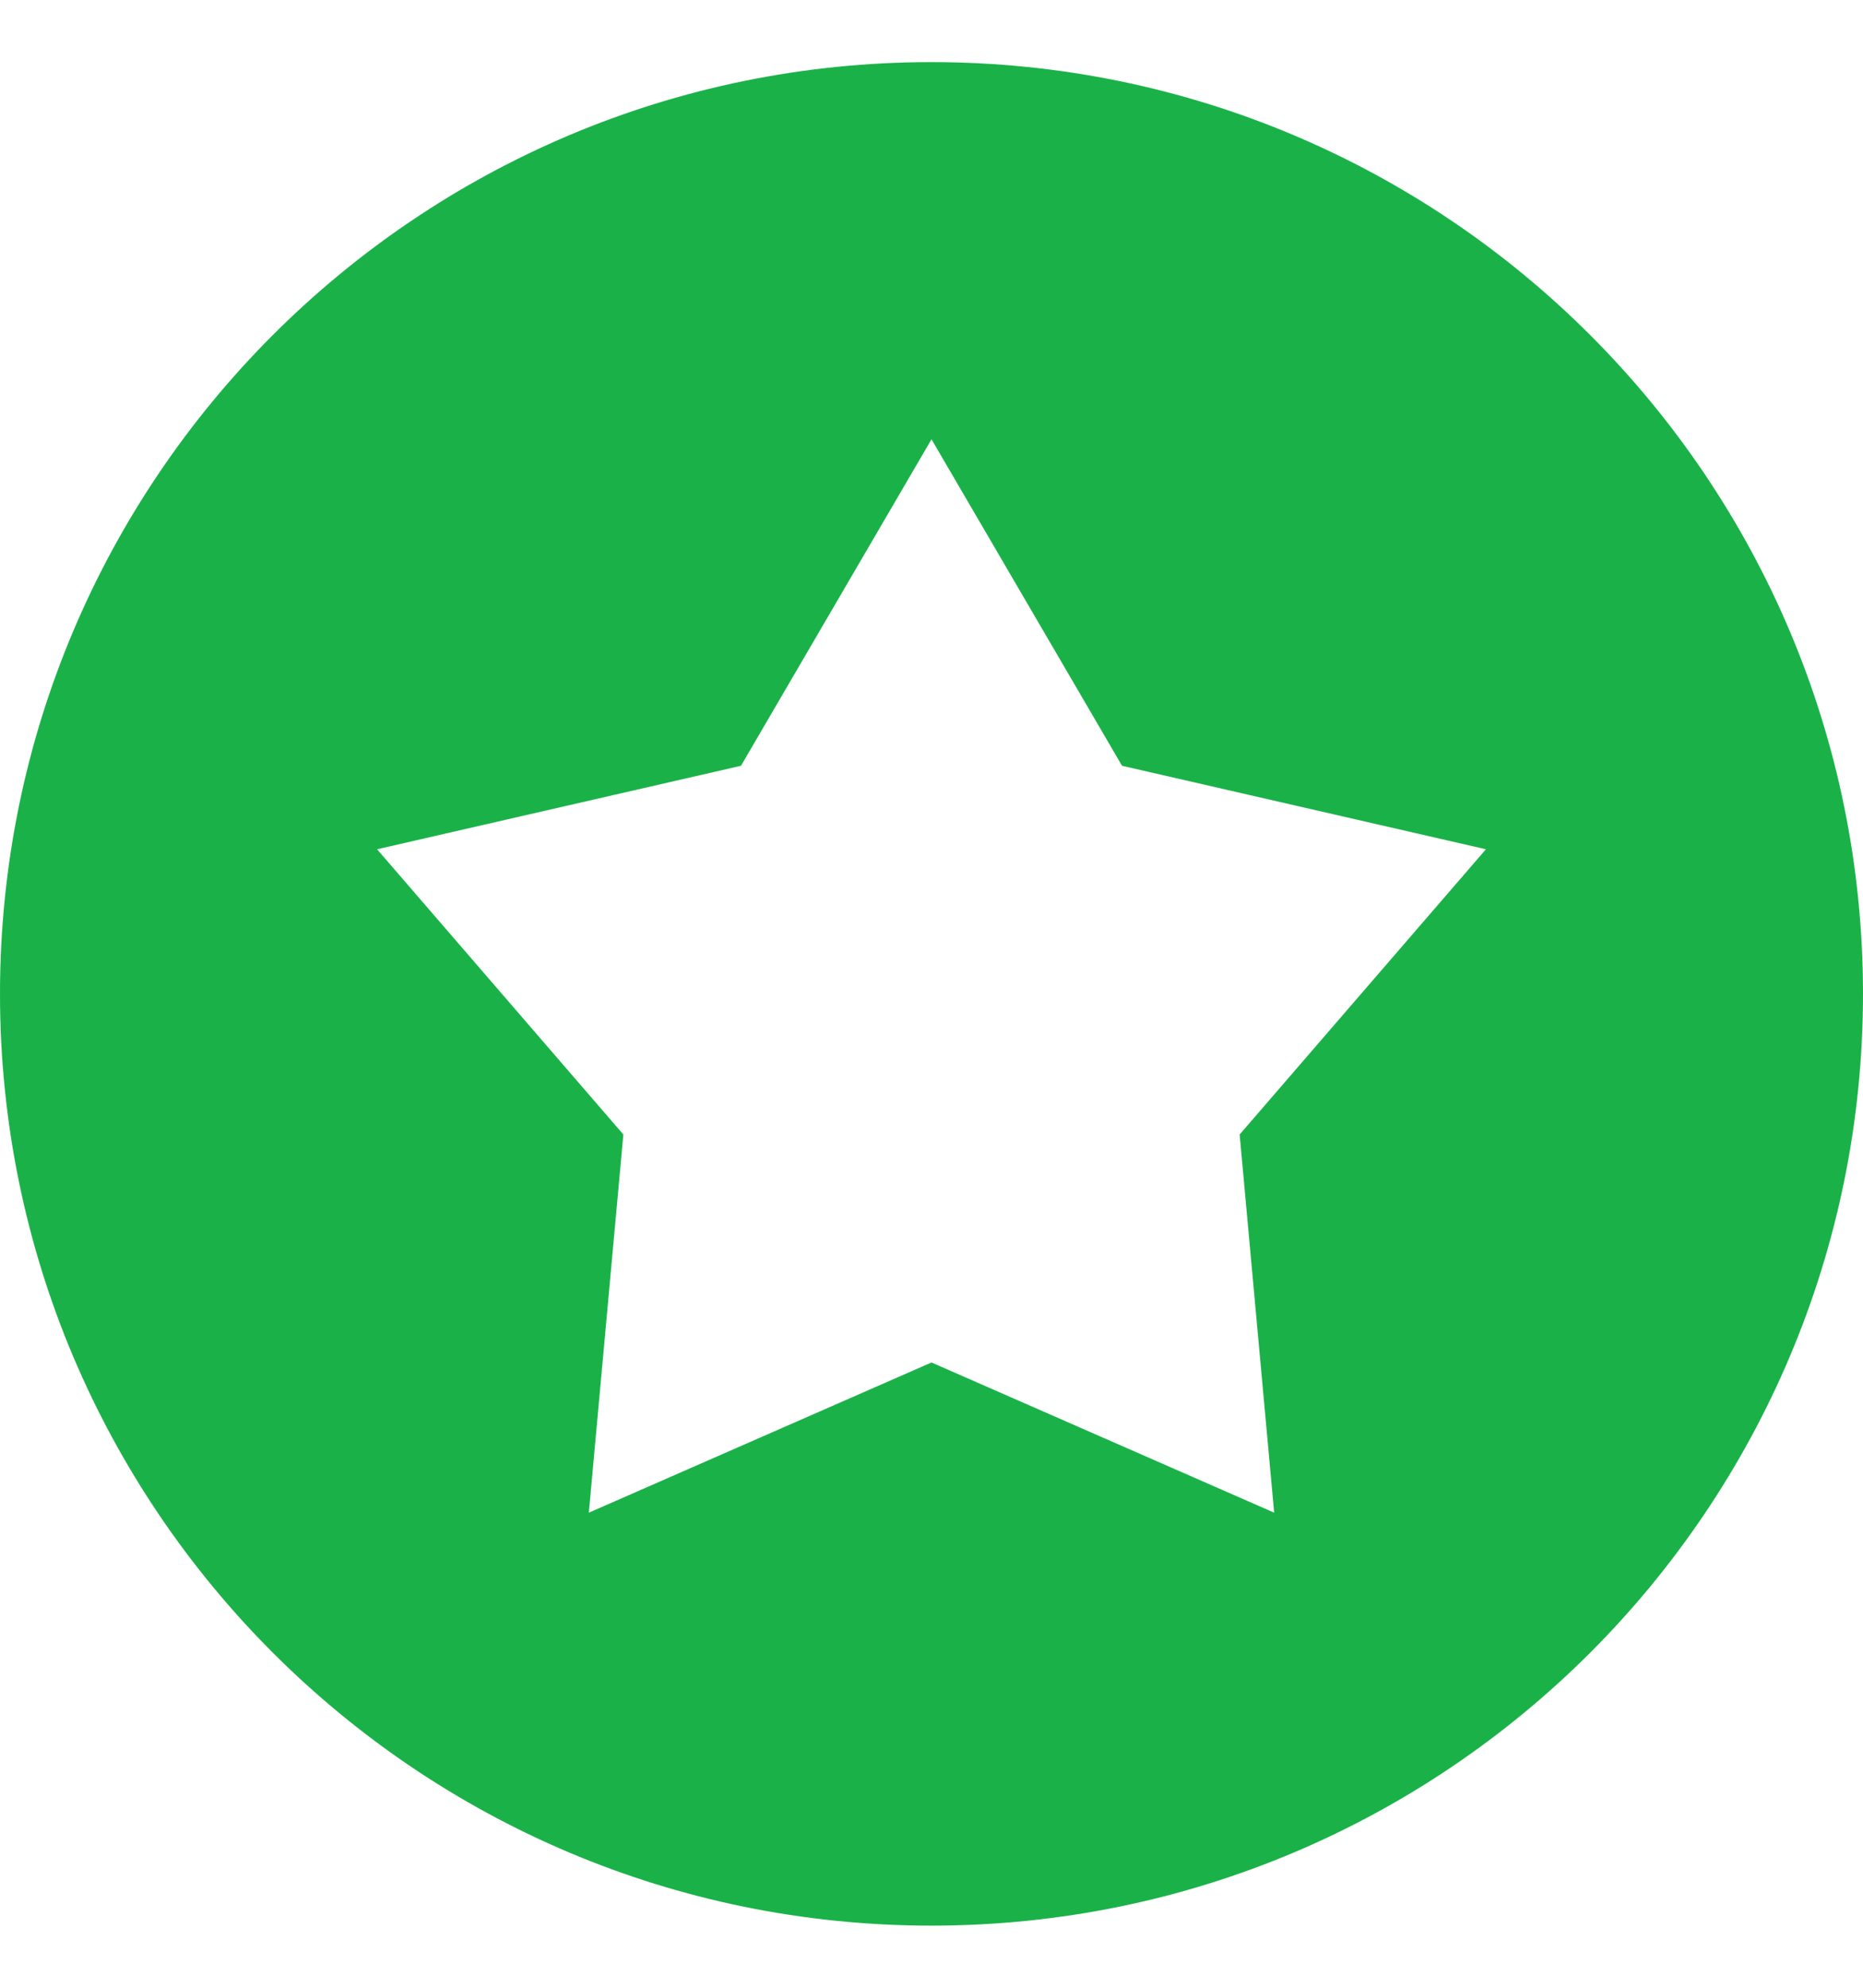 <svg width="15" height="16" viewBox="0 0 15 16" fill="none" xmlns="http://www.w3.org/2000/svg">
<path fill-rule="evenodd" clip-rule="evenodd" d="M7.5 15.5C11.642 15.5 15 12.142 15 8C15 3.858 11.642 0.5 7.5 0.5C3.358 0.5 0 3.858 0 8C0 12.142 3.358 15.5 7.5 15.5ZM5.966 6.164L7.5 3.536L9.034 6.164L11.964 6.836L9.981 9.132L10.259 12.176L7.5 10.967L4.741 12.176L5.019 9.132L3.036 6.836L5.966 6.164Z" fill="#1AB248"/>
</svg>
